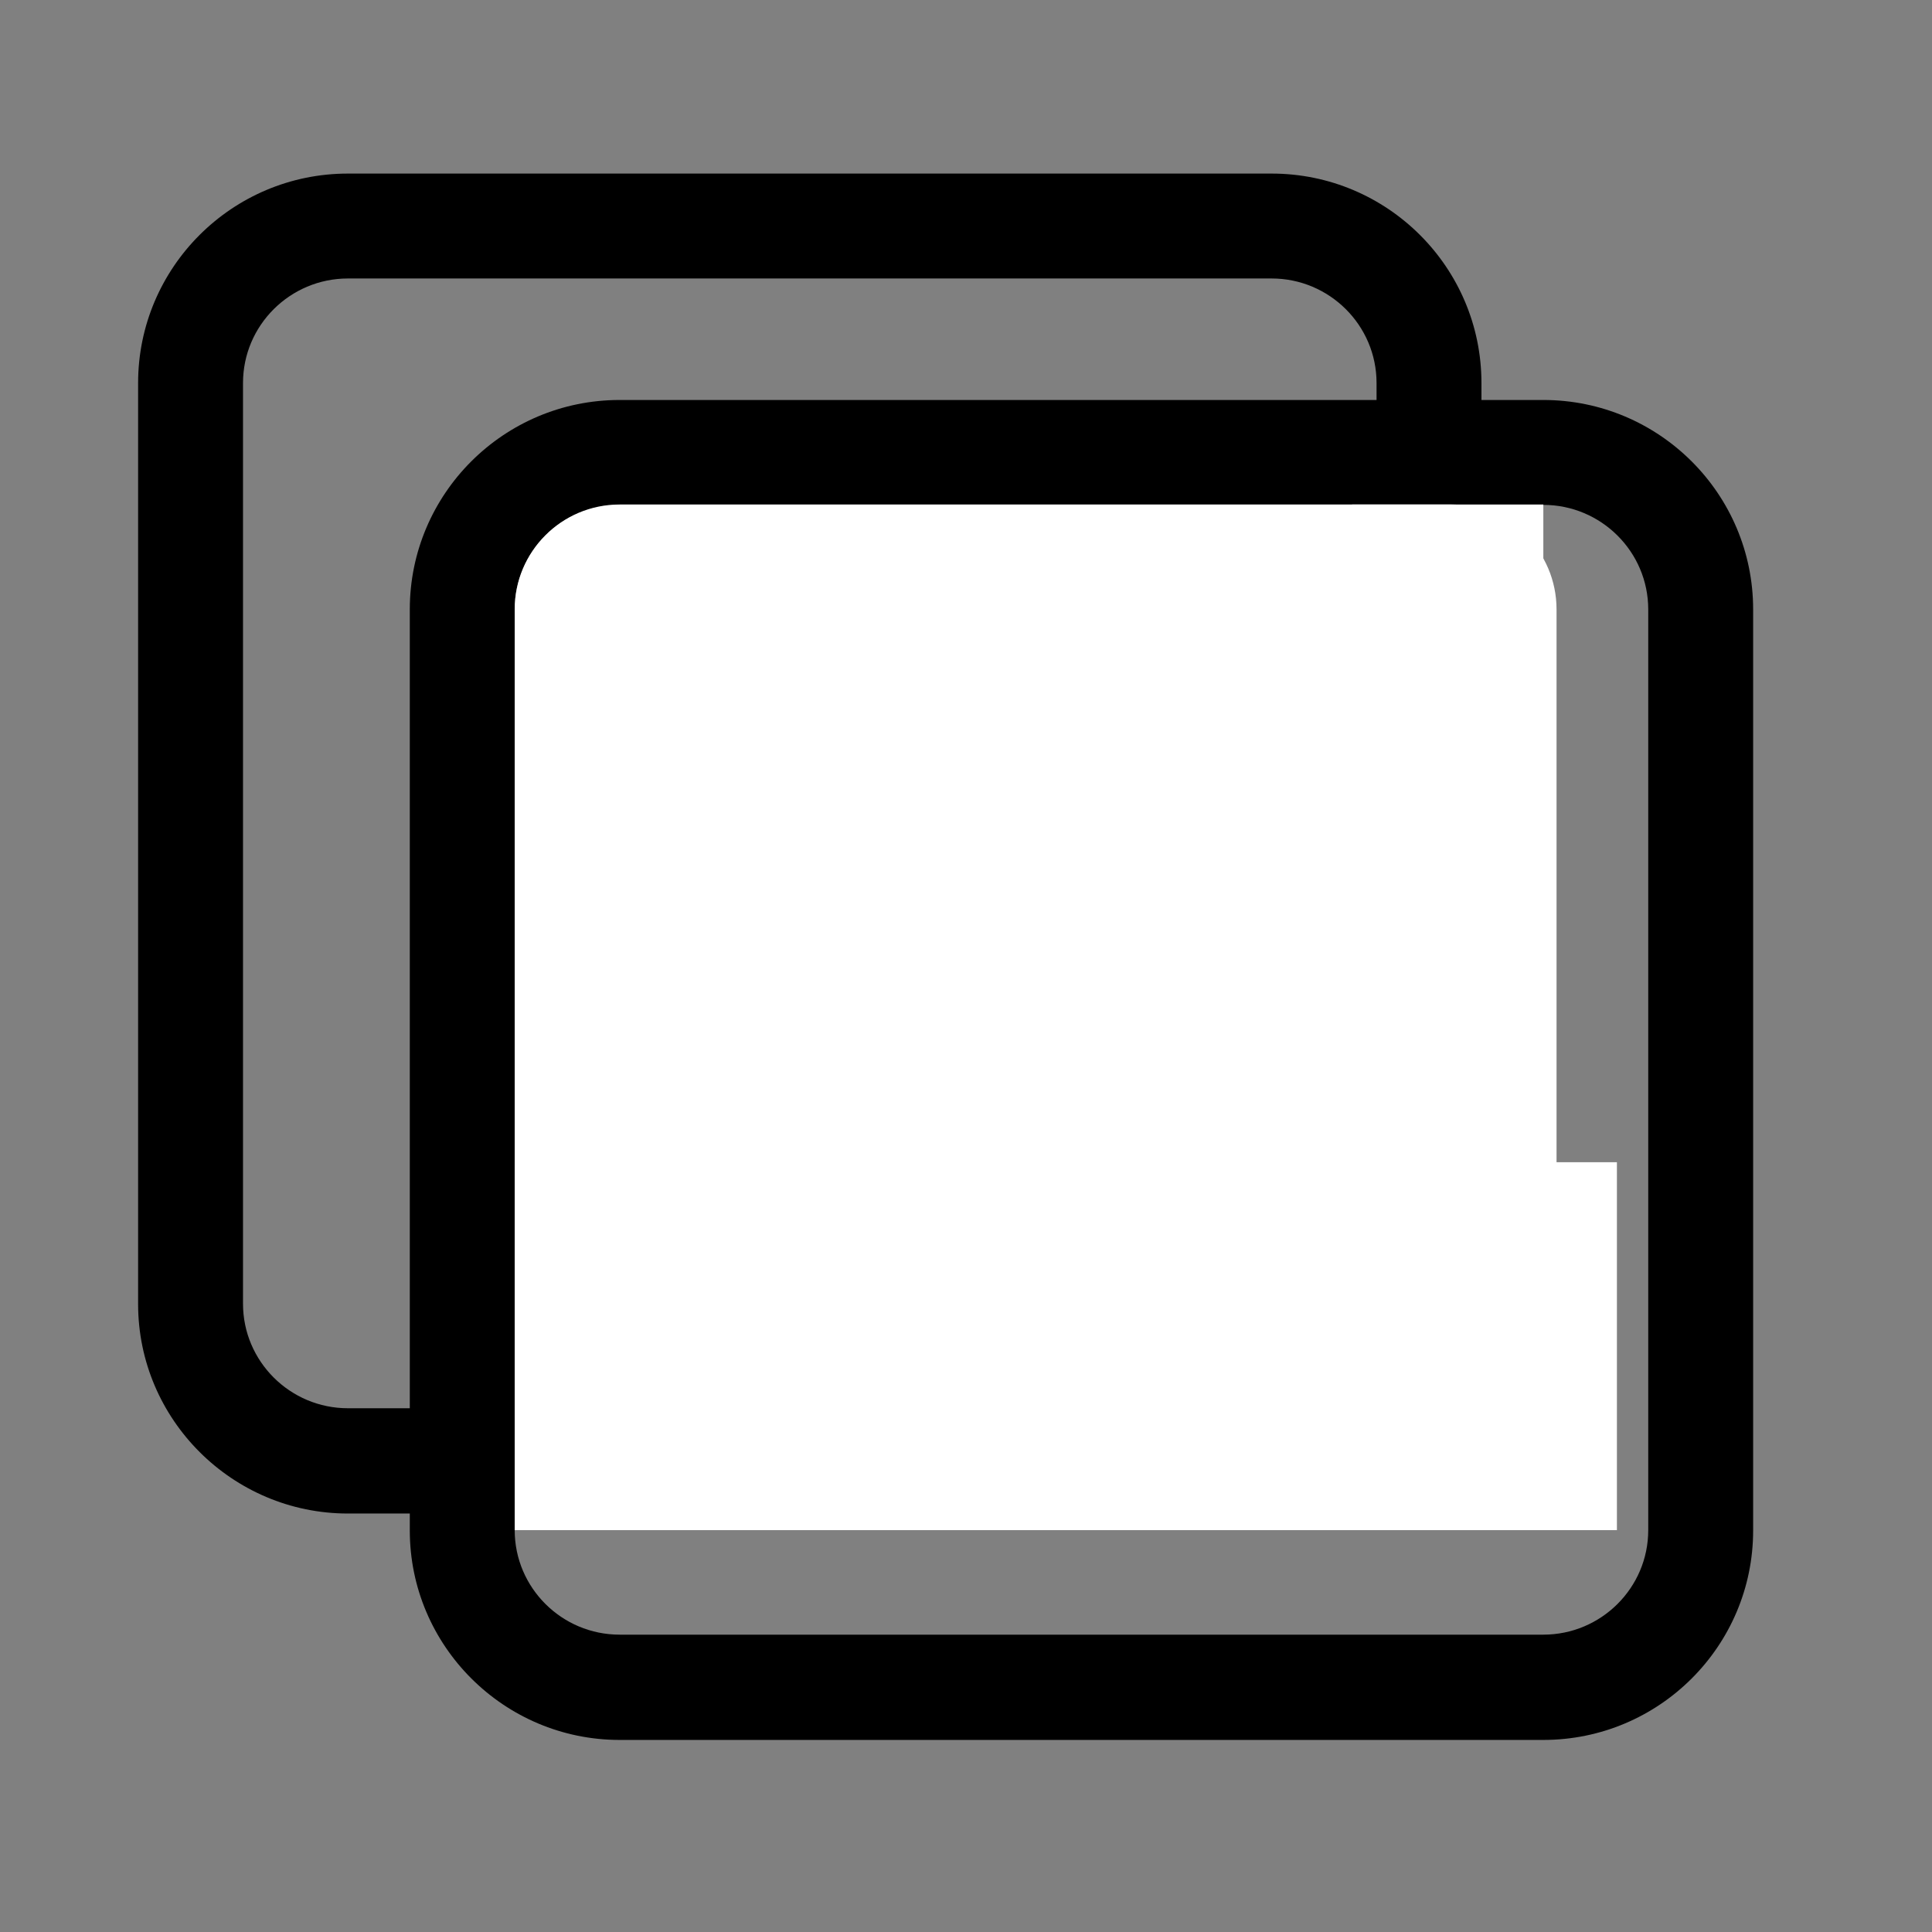 <?xml version="1.0" encoding="utf-8"?>
<!-- Generator: Adobe Illustrator 24.0.1, SVG Export Plug-In . SVG Version: 6.00 Build 0)  -->
<svg version="1.1" id="Capa_1" xmlns="http://www.w3.org/2000/svg" xmlns:xlink="http://www.w3.org/1999/xlink" x="0px" y="0px"
	 viewBox="0 0 512 512" style="enable-background:new 0 0 512 512;" xml:space="preserve">
<rect x="0" y="0" width="512" height="512" fill="#808080" stroke="none"/>
<style type="text/css">
	.st0{fill:#FFFFFF;}
</style>
<g>
	<g>
		<g>
			<path d="M337,46H92.2c-30.7,0-55.6,24.9-55.6,55.5v244.1c0,30.6,25,55.5,55.6,55.5H337c30.7,0,55.6-24.9,55.6-55.5V101.5
				C392.6,70.9,367.7,46,337,46z M364.8,345.5c0,15.3-12.5,27.7-27.8,27.7H92.2c-15.3,0-27.8-12.4-27.8-27.7V101.5
				c0-15.3,12.5-27.7,27.8-27.7H337c15.3,0,27.8,12.4,27.8,27.7V345.5z"/>
		</g>
	</g>
	<g>
		<g>
			<path d="M409,106H164.2c-30.7,0-55.6,24.9-55.6,55.5v244.1c0,30.6,25,55.5,55.6,55.5H409c30.7,0,55.6-24.9,55.6-55.5V161.5
				C464.6,130.9,439.7,106,409,106z M436.8,405.5c0,15.3-12.5,27.7-27.8,27.7H164.2c-15.3,0-27.8-12.4-27.8-27.7V161.5
				c0-15.3,12.5-27.7,27.8-27.7H409c15.3,0,27.8,12.4,27.8,27.7V405.5z"/>
		</g>
	</g>
	<path class="st0" d="M384.7,401H164.2c-15.3,0-27.8-12.4-27.8-27.8V161.5c0-15.3,12.4-27.8,27.8-27.8h220.5
		c15.3,0,27.8,12.4,27.8,27.8v211.7C412.5,388.6,400,401,384.7,401z"/>
	<rect x="136.4" y="308" class="st0" width="292.1" height="97.5"/>
	<rect x="358.3" y="133.7" class="st0" width="50.7" height="16.3"/>
</g>
</svg>
